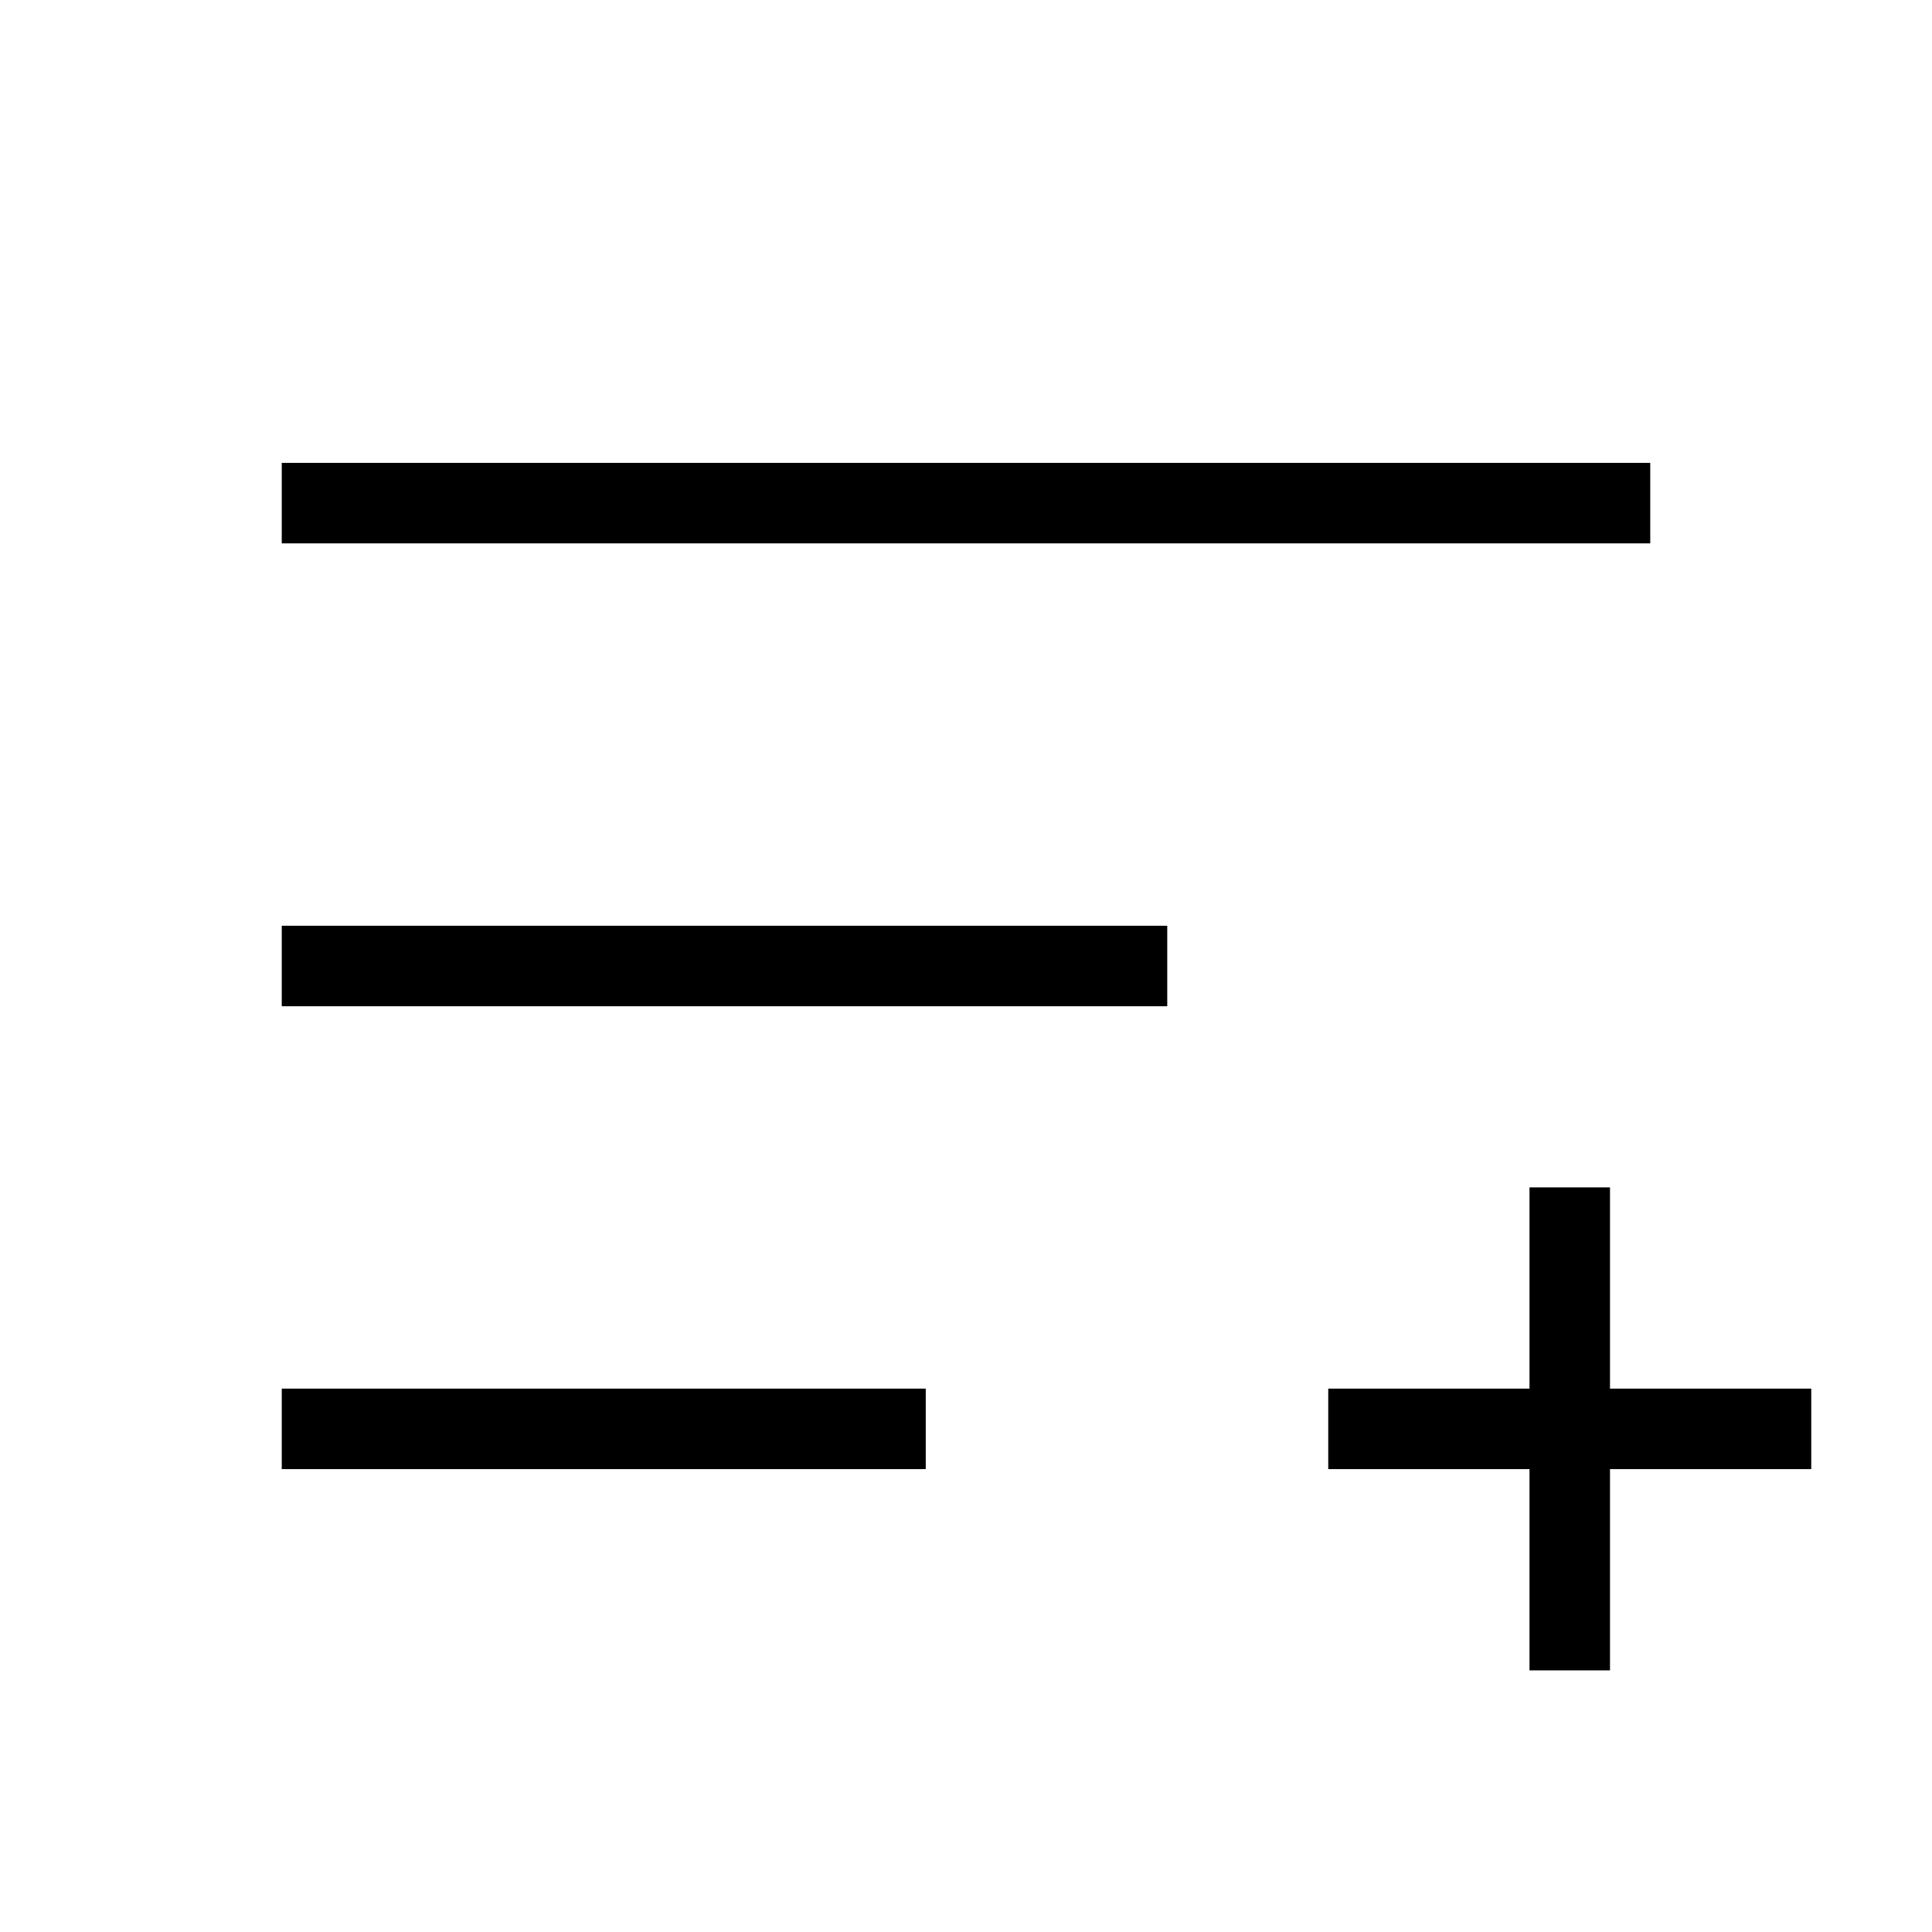 <svg xmlns="http://www.w3.org/2000/svg"   fill="none" viewBox="0 0 24 24">
  <path stroke="currentColor" strokeLinecap="round" strokeWidth="2" d="M16.5 17.75H22.5"/>
  <path stroke="currentColor" strokeLinecap="round" strokeWidth="2" d="M19.5 20.75L19.5 14.75"/>
  <path stroke="currentColor" strokeLinecap="round" strokeWidth="2" d="M3.5 12L14.5 12"/>
  <path stroke="currentColor" strokeLinecap="round" strokeWidth="2" d="M3.5 6.25L20.5 6.25"/>
  <path stroke="currentColor" strokeLinecap="round" strokeWidth="2" d="M3.5 17.75L11.5 17.75"/>
</svg>
